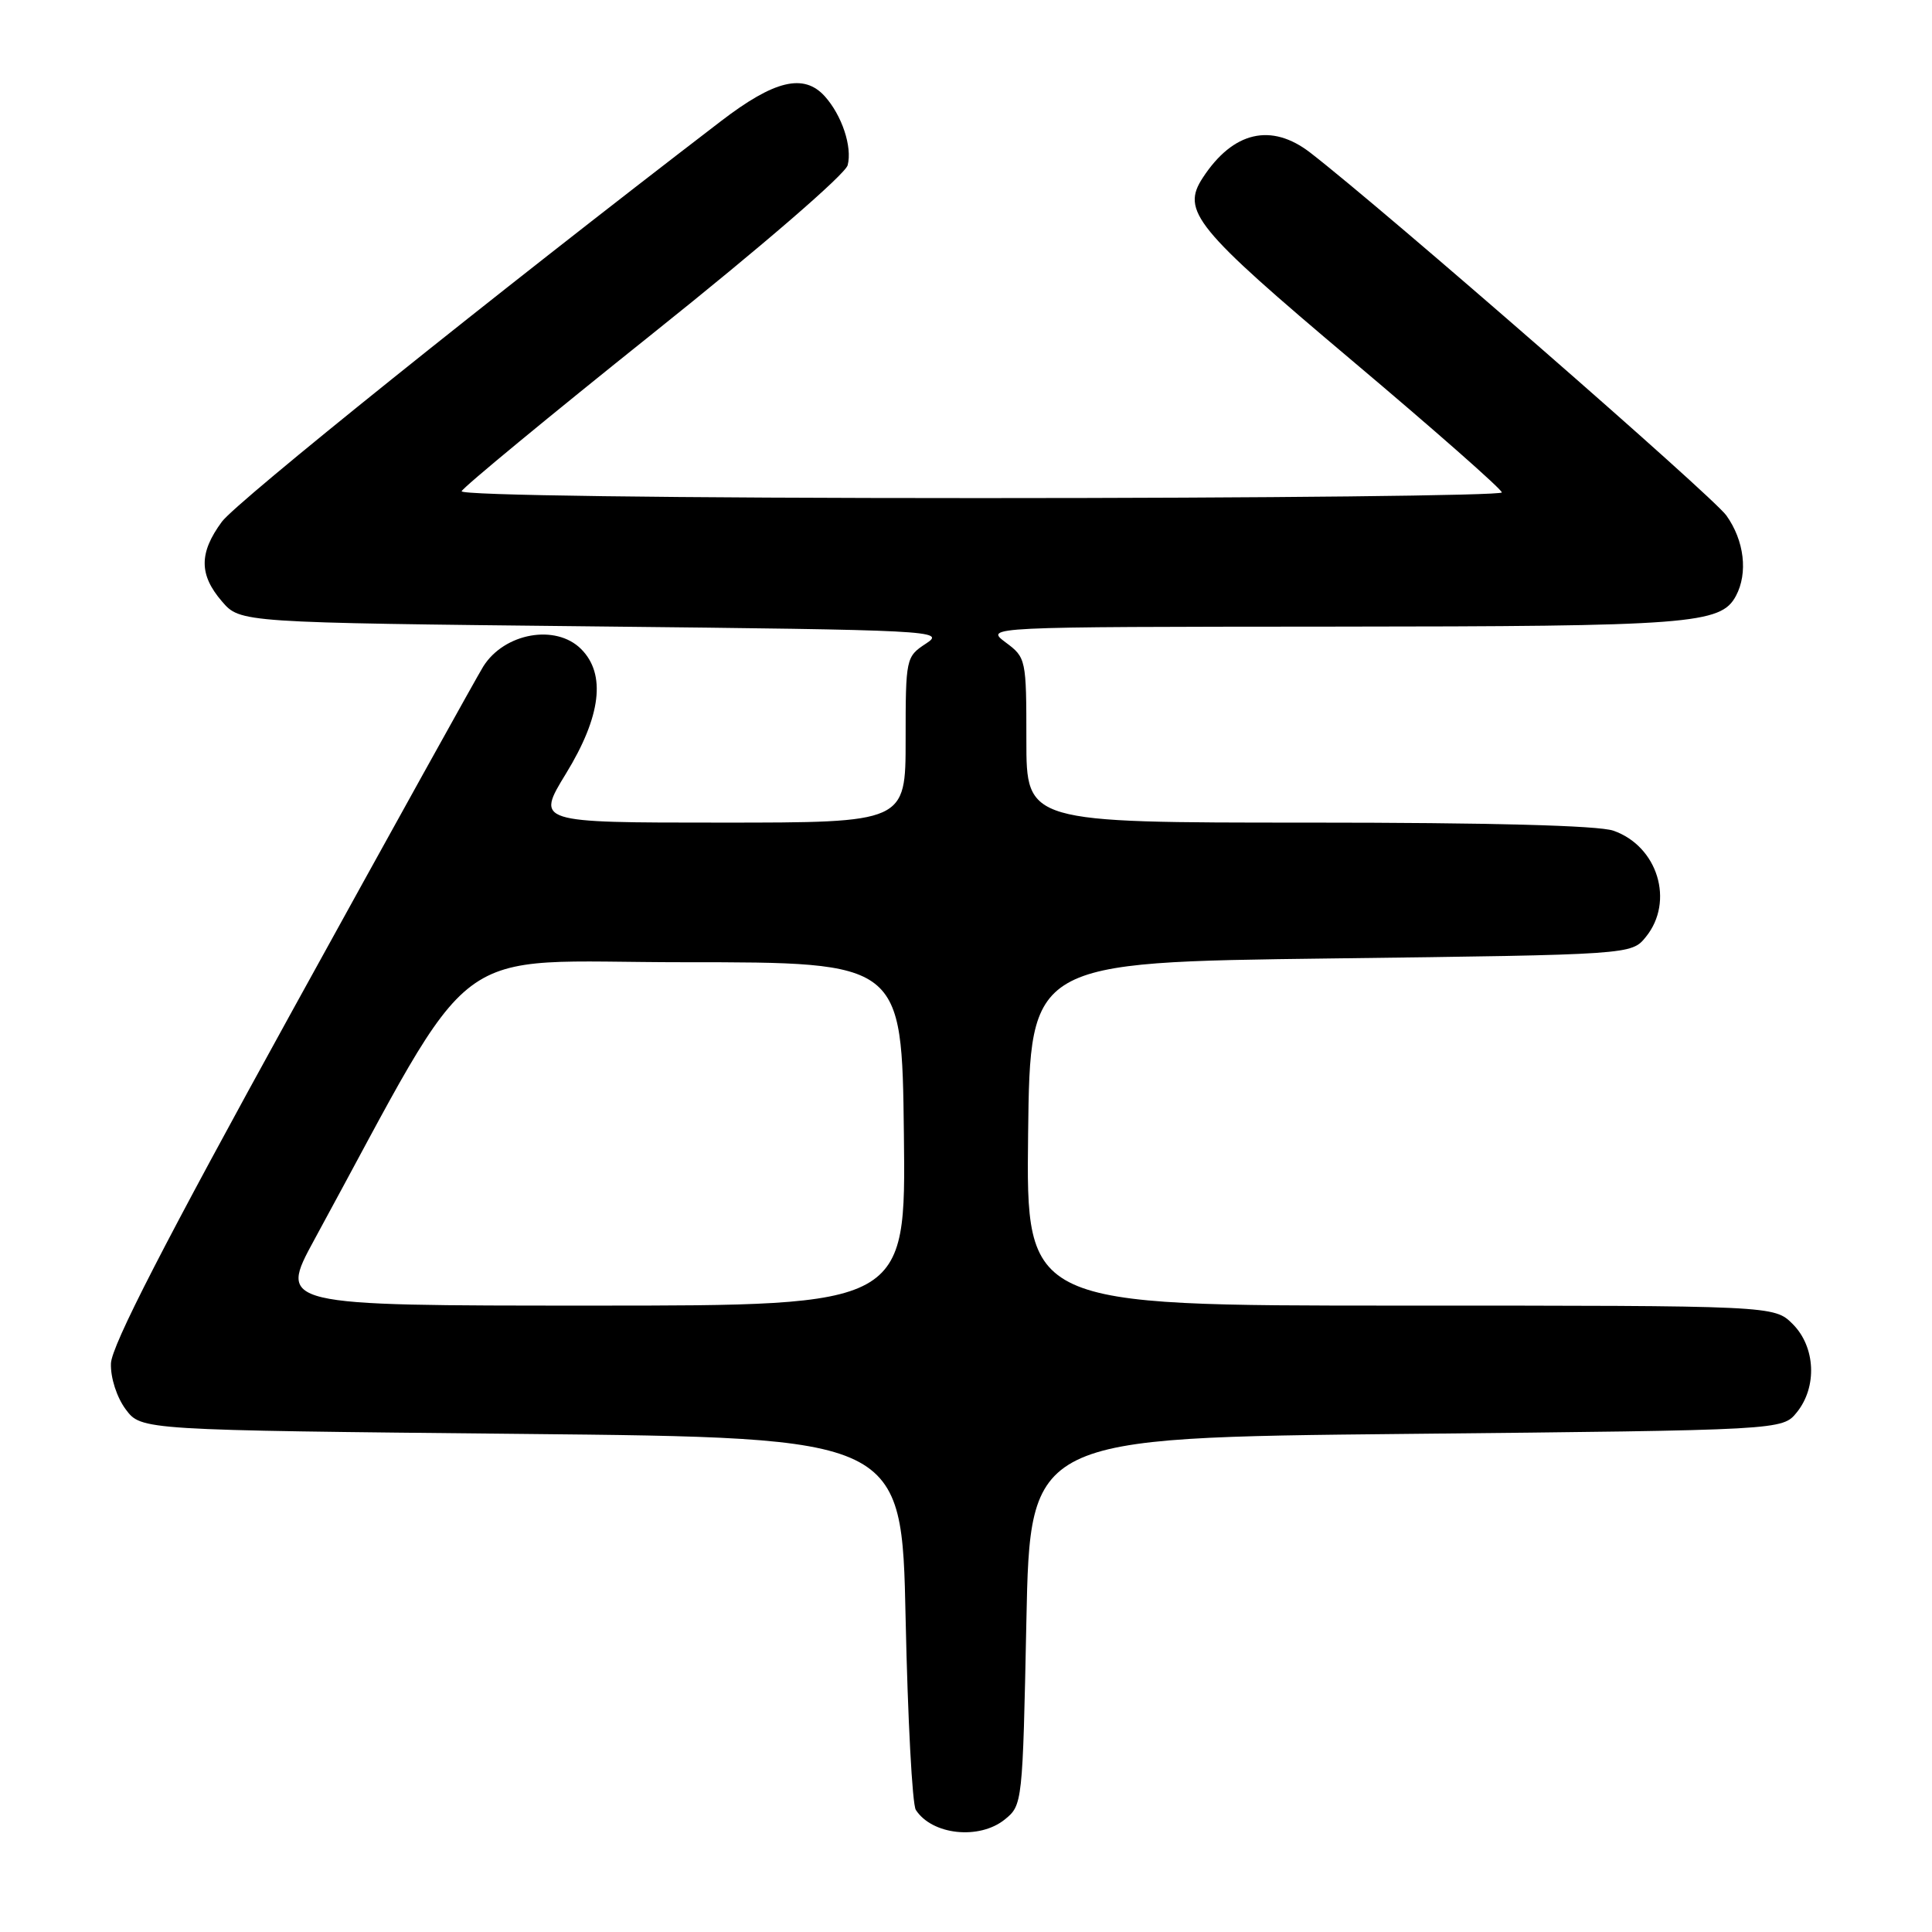 <?xml version="1.0" encoding="UTF-8" standalone="no"?>
<!DOCTYPE svg PUBLIC "-//W3C//DTD SVG 1.1//EN" "http://www.w3.org/Graphics/SVG/1.1/DTD/svg11.dtd" >
<svg xmlns="http://www.w3.org/2000/svg" xmlns:xlink="http://www.w3.org/1999/xlink" version="1.1" viewBox="0 0 256 256">
 <g >
 <path fill="currentColor"
d=" M 133.14 241.09 C 135.48 239.20 135.51 238.93 136.00 214.84 C 136.50 190.50 136.50 190.50 186.34 190.00 C 236.18 189.50 236.18 189.50 238.09 187.14 C 240.81 183.77 240.57 178.48 237.55 175.45 C 235.09 173.00 235.09 173.00 185.53 173.00 C 135.96 173.00 135.96 173.00 136.23 150.25 C 136.50 127.50 136.50 127.50 176.34 127.00 C 216.18 126.50 216.18 126.50 218.09 124.14 C 221.90 119.44 219.66 112.12 213.78 110.07 C 211.80 109.38 197.41 109.00 173.35 109.00 C 136.00 109.00 136.00 109.00 136.00 98.08 C 136.00 87.34 135.96 87.13 133.25 85.12 C 130.50 83.06 130.50 83.06 176.60 83.03 C 224.10 83.00 228.02 82.70 230.02 78.96 C 231.64 75.93 231.13 71.63 228.75 68.30 C 226.89 65.71 183.54 27.91 173.62 20.23 C 168.45 16.24 163.40 17.41 159.39 23.53 C 156.48 27.96 158.31 30.20 179.10 47.73 C 190.04 56.95 199.00 64.84 199.00 65.25 C 199.00 65.66 167.91 66.00 129.92 66.00 C 88.56 66.00 60.97 65.63 61.17 65.09 C 61.35 64.58 72.81 55.13 86.63 44.08 C 100.96 32.63 112.01 23.09 112.32 21.89 C 112.95 19.46 111.56 15.28 109.28 12.75 C 106.50 9.69 102.61 10.62 95.52 16.06 C 65.43 39.12 31.38 66.46 29.40 69.13 C 26.36 73.26 26.36 76.15 29.41 79.69 C 31.83 82.50 31.83 82.50 78.62 83.00 C 123.86 83.48 125.33 83.56 122.71 85.27 C 120.04 87.02 120.00 87.19 120.00 98.02 C 120.00 109.00 120.00 109.00 95.51 109.00 C 71.02 109.00 71.02 109.00 75.01 102.48 C 79.65 94.90 80.32 89.32 77.00 86.00 C 73.64 82.64 66.82 83.87 64.03 88.32 C 63.28 89.52 51.89 110.04 38.73 133.93 C 21.83 164.60 14.76 178.34 14.70 180.68 C 14.64 182.59 15.48 185.16 16.66 186.75 C 18.72 189.50 18.72 189.50 69.11 190.00 C 119.50 190.50 119.50 190.50 120.00 214.50 C 120.28 227.70 120.88 239.09 121.35 239.82 C 123.50 243.15 129.76 243.82 133.14 241.09 Z  M 41.66 164.25 C 63.79 123.64 58.65 127.50 90.64 127.50 C 119.50 127.50 119.50 127.50 119.77 150.25 C 120.04 173.00 120.04 173.00 78.47 173.00 C 36.90 173.00 36.90 173.00 41.66 164.25 Z "/>
</g>
</svg>